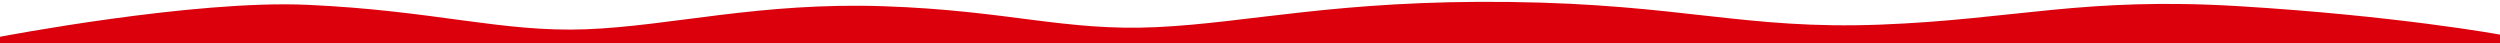 <?xml version="1.0" encoding="utf-8"?>
<!-- Generator: Adobe Illustrator 25.4.1, SVG Export Plug-In . SVG Version: 6.00 Build 0)  -->
<svg version="1.1" id="レイヤー_1" xmlns="http://www.w3.org/2000/svg" xmlns:xlink="http://www.w3.org/1999/xlink" x="0px"
	 y="0px" width="1400.4px" height="24.1px" viewBox="0 0 1400.4 24.1" style="enable-background:new 0 0 1400.4 24.1;"
	 xml:space="preserve">
<style type="text/css">
	.st0{fill:#DC000C;}
</style>
<path class="st0" d="M1400.4,24.1v-4.7c-0.3-0.1-58.3-10.6-145.7-15.9c-87.6-5.4-126,7.4-201.6,10.3S942,2.3,845.8,1.1
	S699.4,12.8,647.9,15.2s-83-9.3-152.6-11.7s-119.7,11.1-167,12.9c-47.2,1.8-85-10.5-156.1-13.7C108.6-0.2,0,20.6,0,20.6v3.5H1400.4z
	"/>
</svg>
